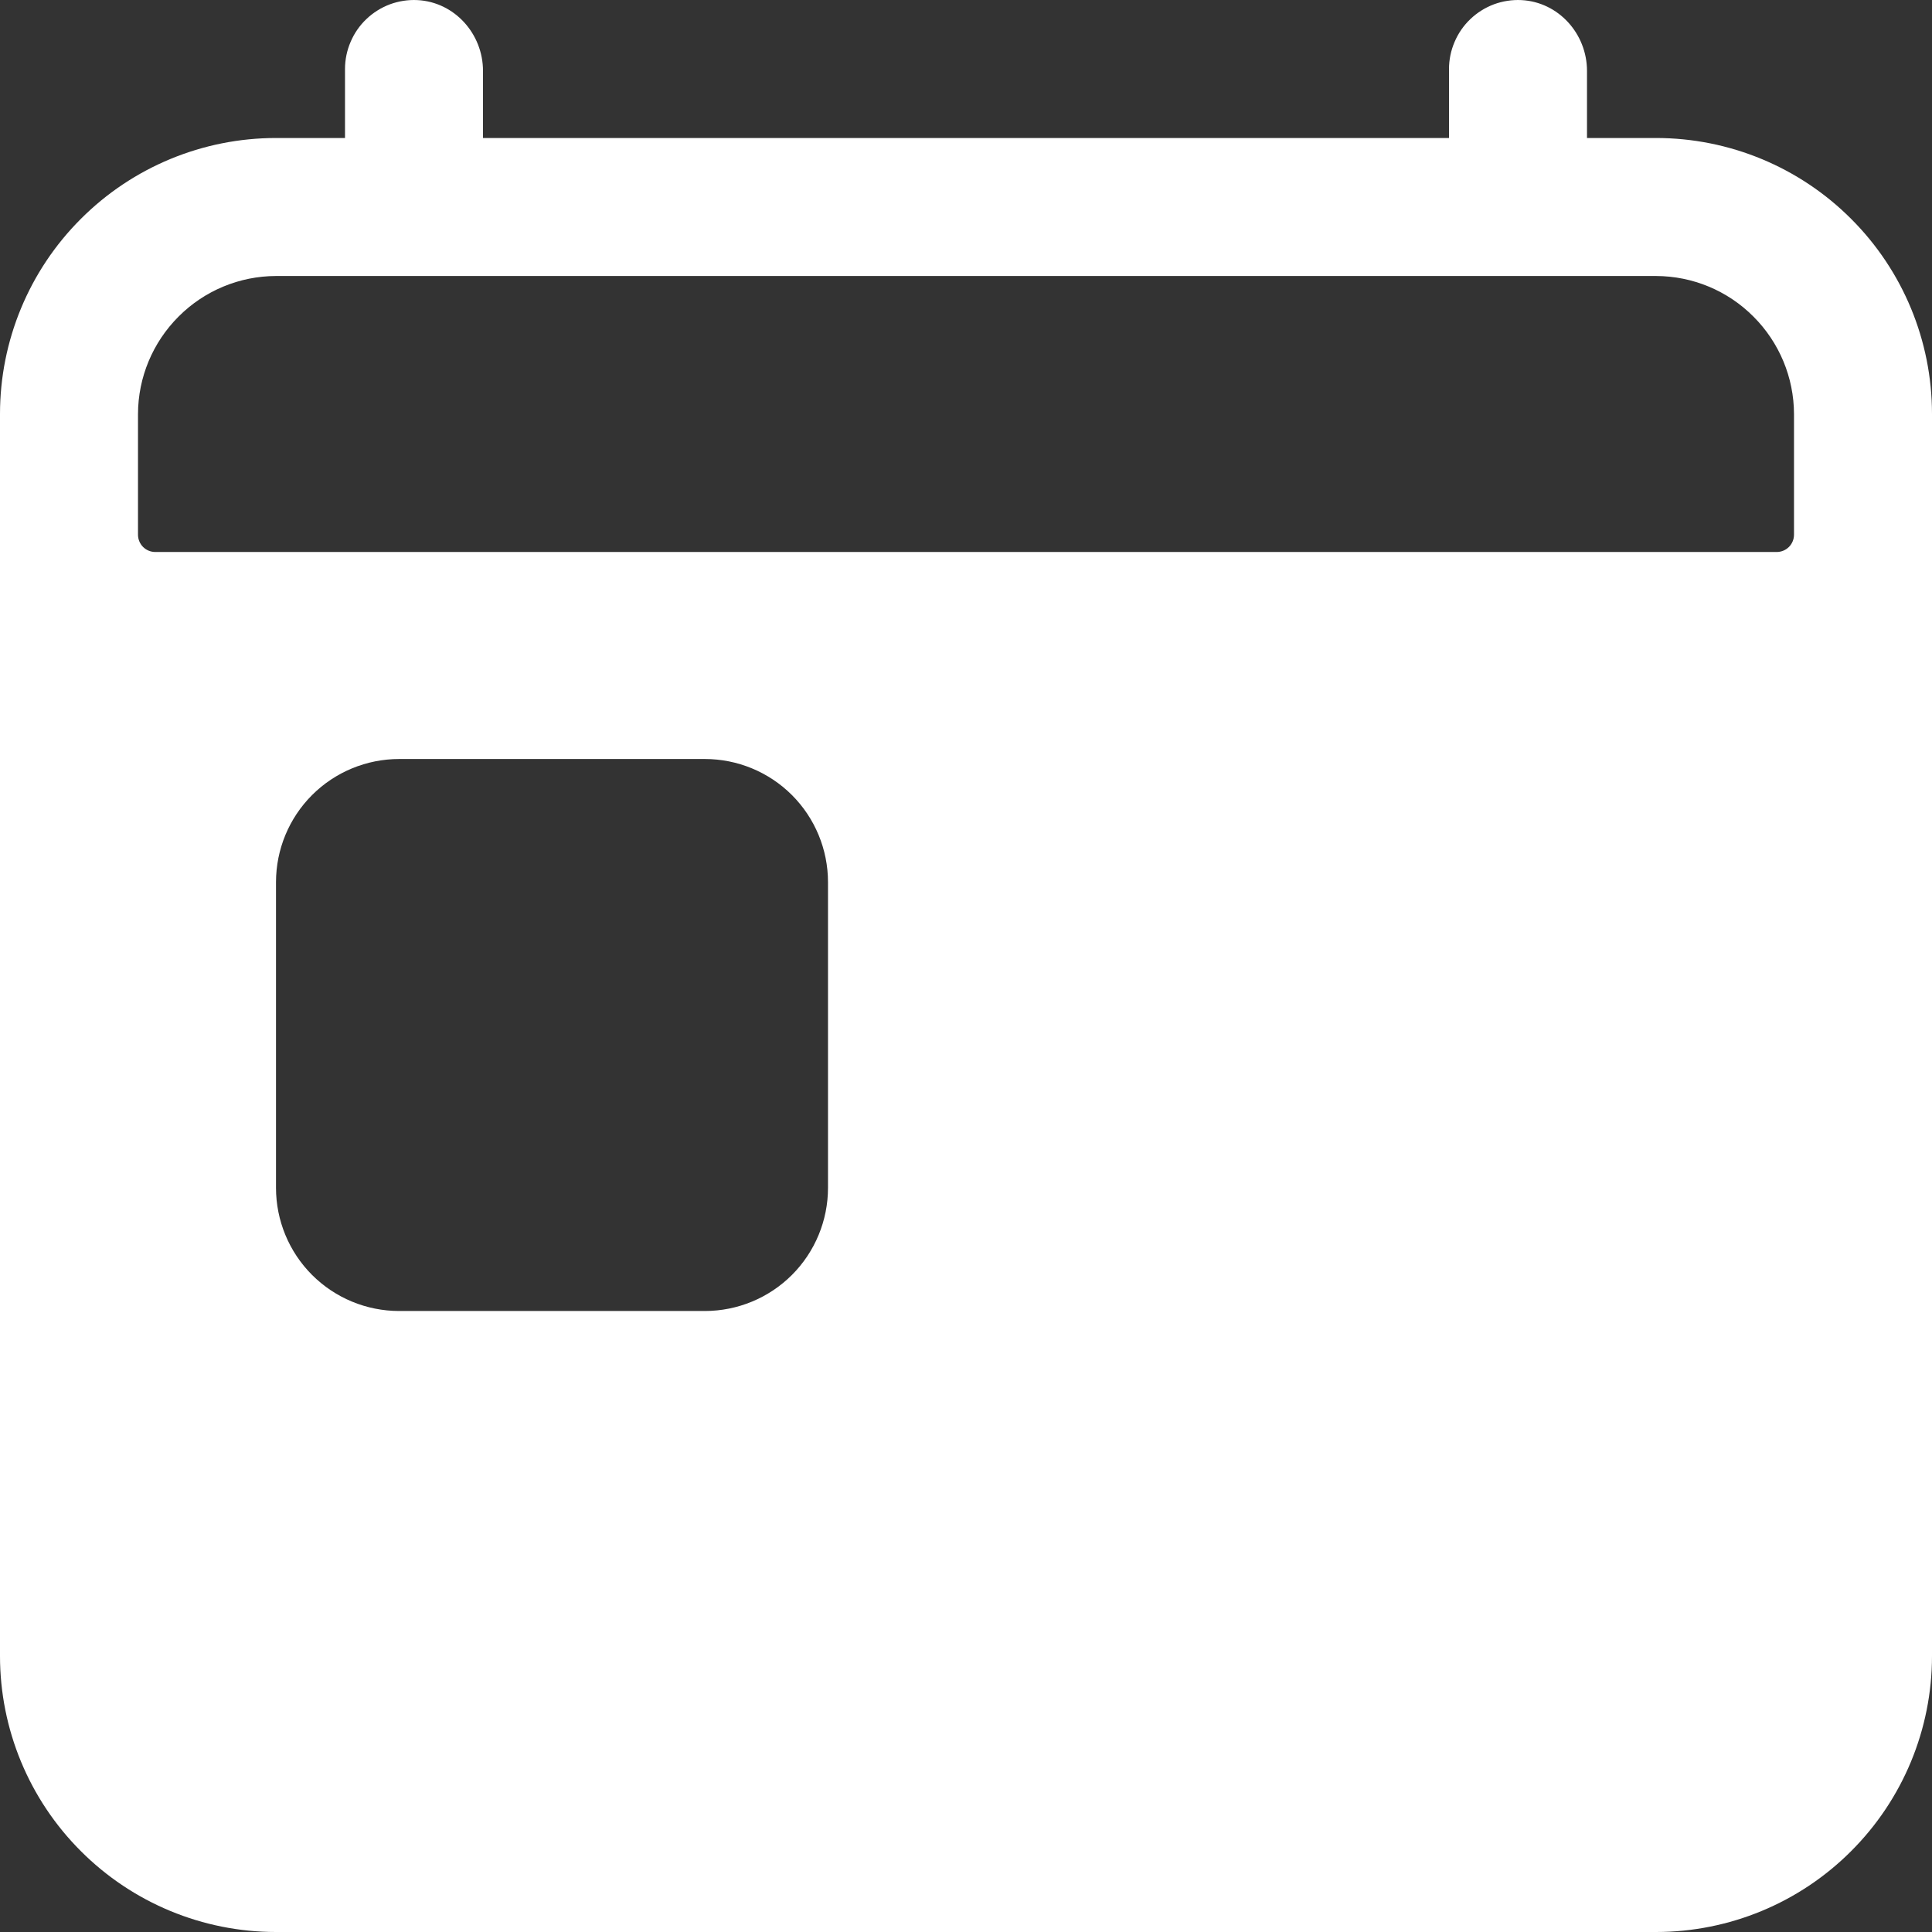 <svg width="21" height="21" viewBox="0 0 21 21" fill="none" xmlns="http://www.w3.org/2000/svg">
<rect x="0" y="0" width="21" height="21" fill="#333333" stroke="none"/>
<path d="M18 1.5H17.25V0.771C17.25 0.367 16.94 0.021 16.536 0.001C16.435 -0.004 16.333 0.012 16.238 0.047C16.143 0.083 16.056 0.137 15.983 0.207C15.909 0.277 15.851 0.361 15.811 0.455C15.771 0.548 15.75 0.648 15.75 0.75V1.5H5.25V0.771C5.25 0.367 4.94 0.021 4.536 0.001C4.435 -0.004 4.333 0.012 4.238 0.047C4.143 0.083 4.056 0.137 3.983 0.207C3.909 0.277 3.851 0.361 3.811 0.455C3.771 0.548 3.75 0.648 3.75 0.75V1.5H3C2.204 1.5 1.441 1.816 0.879 2.379C0.316 2.941 0 3.704 0 4.5V18C0 18.796 0.316 19.559 0.879 20.121C1.441 20.684 2.204 21 3 21H18C18.796 21 19.559 20.684 20.121 20.121C20.684 19.559 21 18.796 21 18V4.5C21 3.704 20.684 2.941 20.121 2.379C19.559 1.816 18.796 1.5 18 1.5ZM9 12.911C9 13.266 8.859 13.607 8.608 13.858C8.357 14.109 8.016 14.25 7.661 14.25H4.339C3.984 14.25 3.643 14.109 3.392 13.858C3.141 13.607 3 13.266 3 12.911V9.589C3 9.234 3.141 8.893 3.392 8.642C3.643 8.391 3.984 8.25 4.339 8.25H7.661C8.016 8.25 8.357 8.391 8.608 8.642C8.859 8.893 9 9.234 9 9.589V12.911ZM19.5 4.875V5.812C19.5 5.862 19.48 5.91 19.445 5.945C19.41 5.98 19.362 6 19.312 6H1.688C1.638 6 1.59 5.98 1.555 5.945C1.52 5.91 1.5 5.862 1.5 5.812V4.5C1.501 4.102 1.66 3.722 1.941 3.441C2.222 3.159 2.603 3.001 3 3H18C18.398 3.001 18.778 3.159 19.059 3.441C19.34 3.722 19.499 4.102 19.5 4.5V4.875Z" fill="white"/>
</svg>
